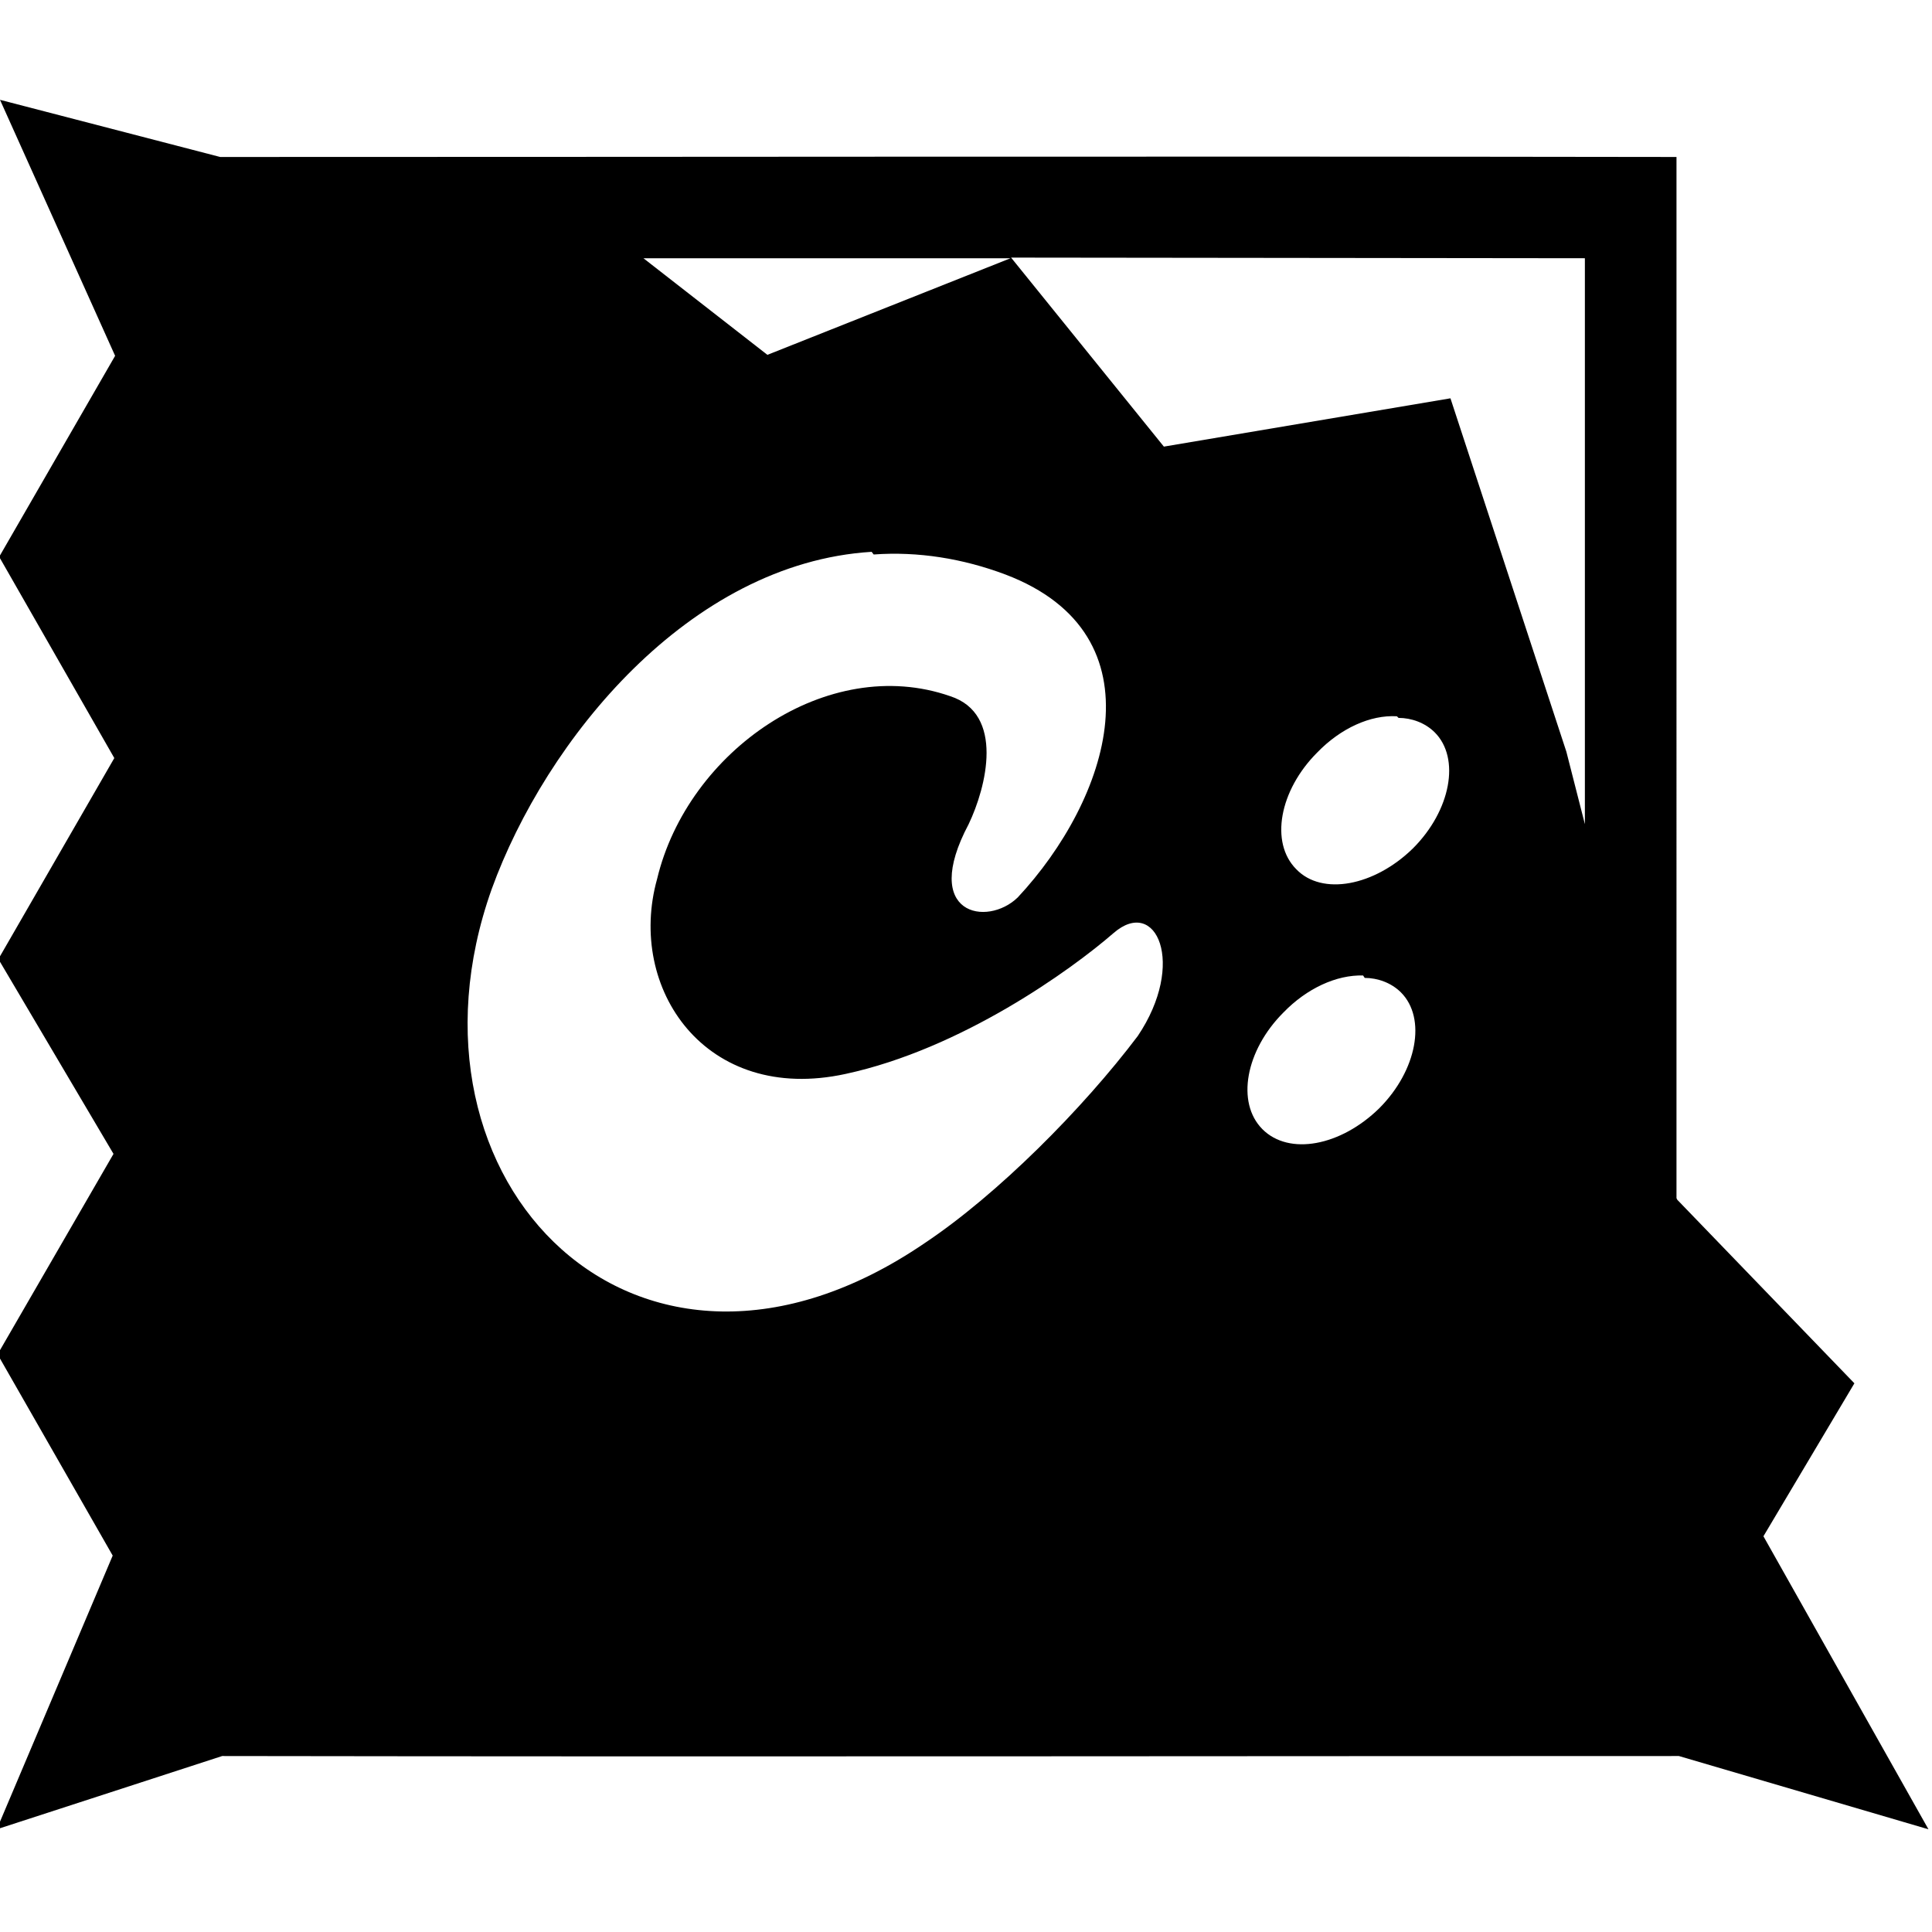 <svg viewBox="0 0 24 24" xmlns="http://www.w3.org/2000/svg"><path d="M0 1.24l1.43 3.18 -1.44 2.497 1.43 2.5 -1.44 2.497 1.43 2.42 -1.44 2.49 1.43 2.5 -1.44 3.4 2.8-.91c6.3.01 12.69 0 18.096 0l3.1.91 -2.05-3.64 1.13-1.9 -2.2-2.28 -.01-.02V1.95c-6.551-.01-12.25 0-18.091 0Zm19.688 1.968v7.03l-.23-.9 -1.44-4.39 -3.56.6L12.56 3.2Zm-11.695 0h4.56l-3.02 1.2Zm2.86 3.68v0c.55-.04 1.11.05 1.64.25 1.968.75 1.28 2.8.15 4.01 -.38.37-1.21.22-.61-.91 .22-.46.45-1.37-.23-1.59 -1.52-.53-3.26.68-3.64 2.27 -.38 1.36.6 2.801 2.34 2.423 1.439-.31 2.8-1.29 3.33-1.75 .53-.46.907.38.3 1.28 -.68.9-1.74 1.968-2.65 2.574 -3.558 2.423-6.67-.76-5.375-4.4 .67-1.85 2.45-4.05 4.72-4.19Zm6.52 2.03v0c.16 0 .33.06.45.18 .32.32.2.97-.27 1.44 -.48.47-1.13.593-1.45.26 -.33-.33-.21-.98.26-1.45 .29-.3.66-.47.99-.45Zm-.42 3.23v0c.16 0 .33.06.45.18 .32.32.2.97-.27 1.44 -.48.47-1.12.59-1.45.26 -.33-.33-.21-.98.26-1.45 .29-.3.66-.47.99-.46Z"/></svg>